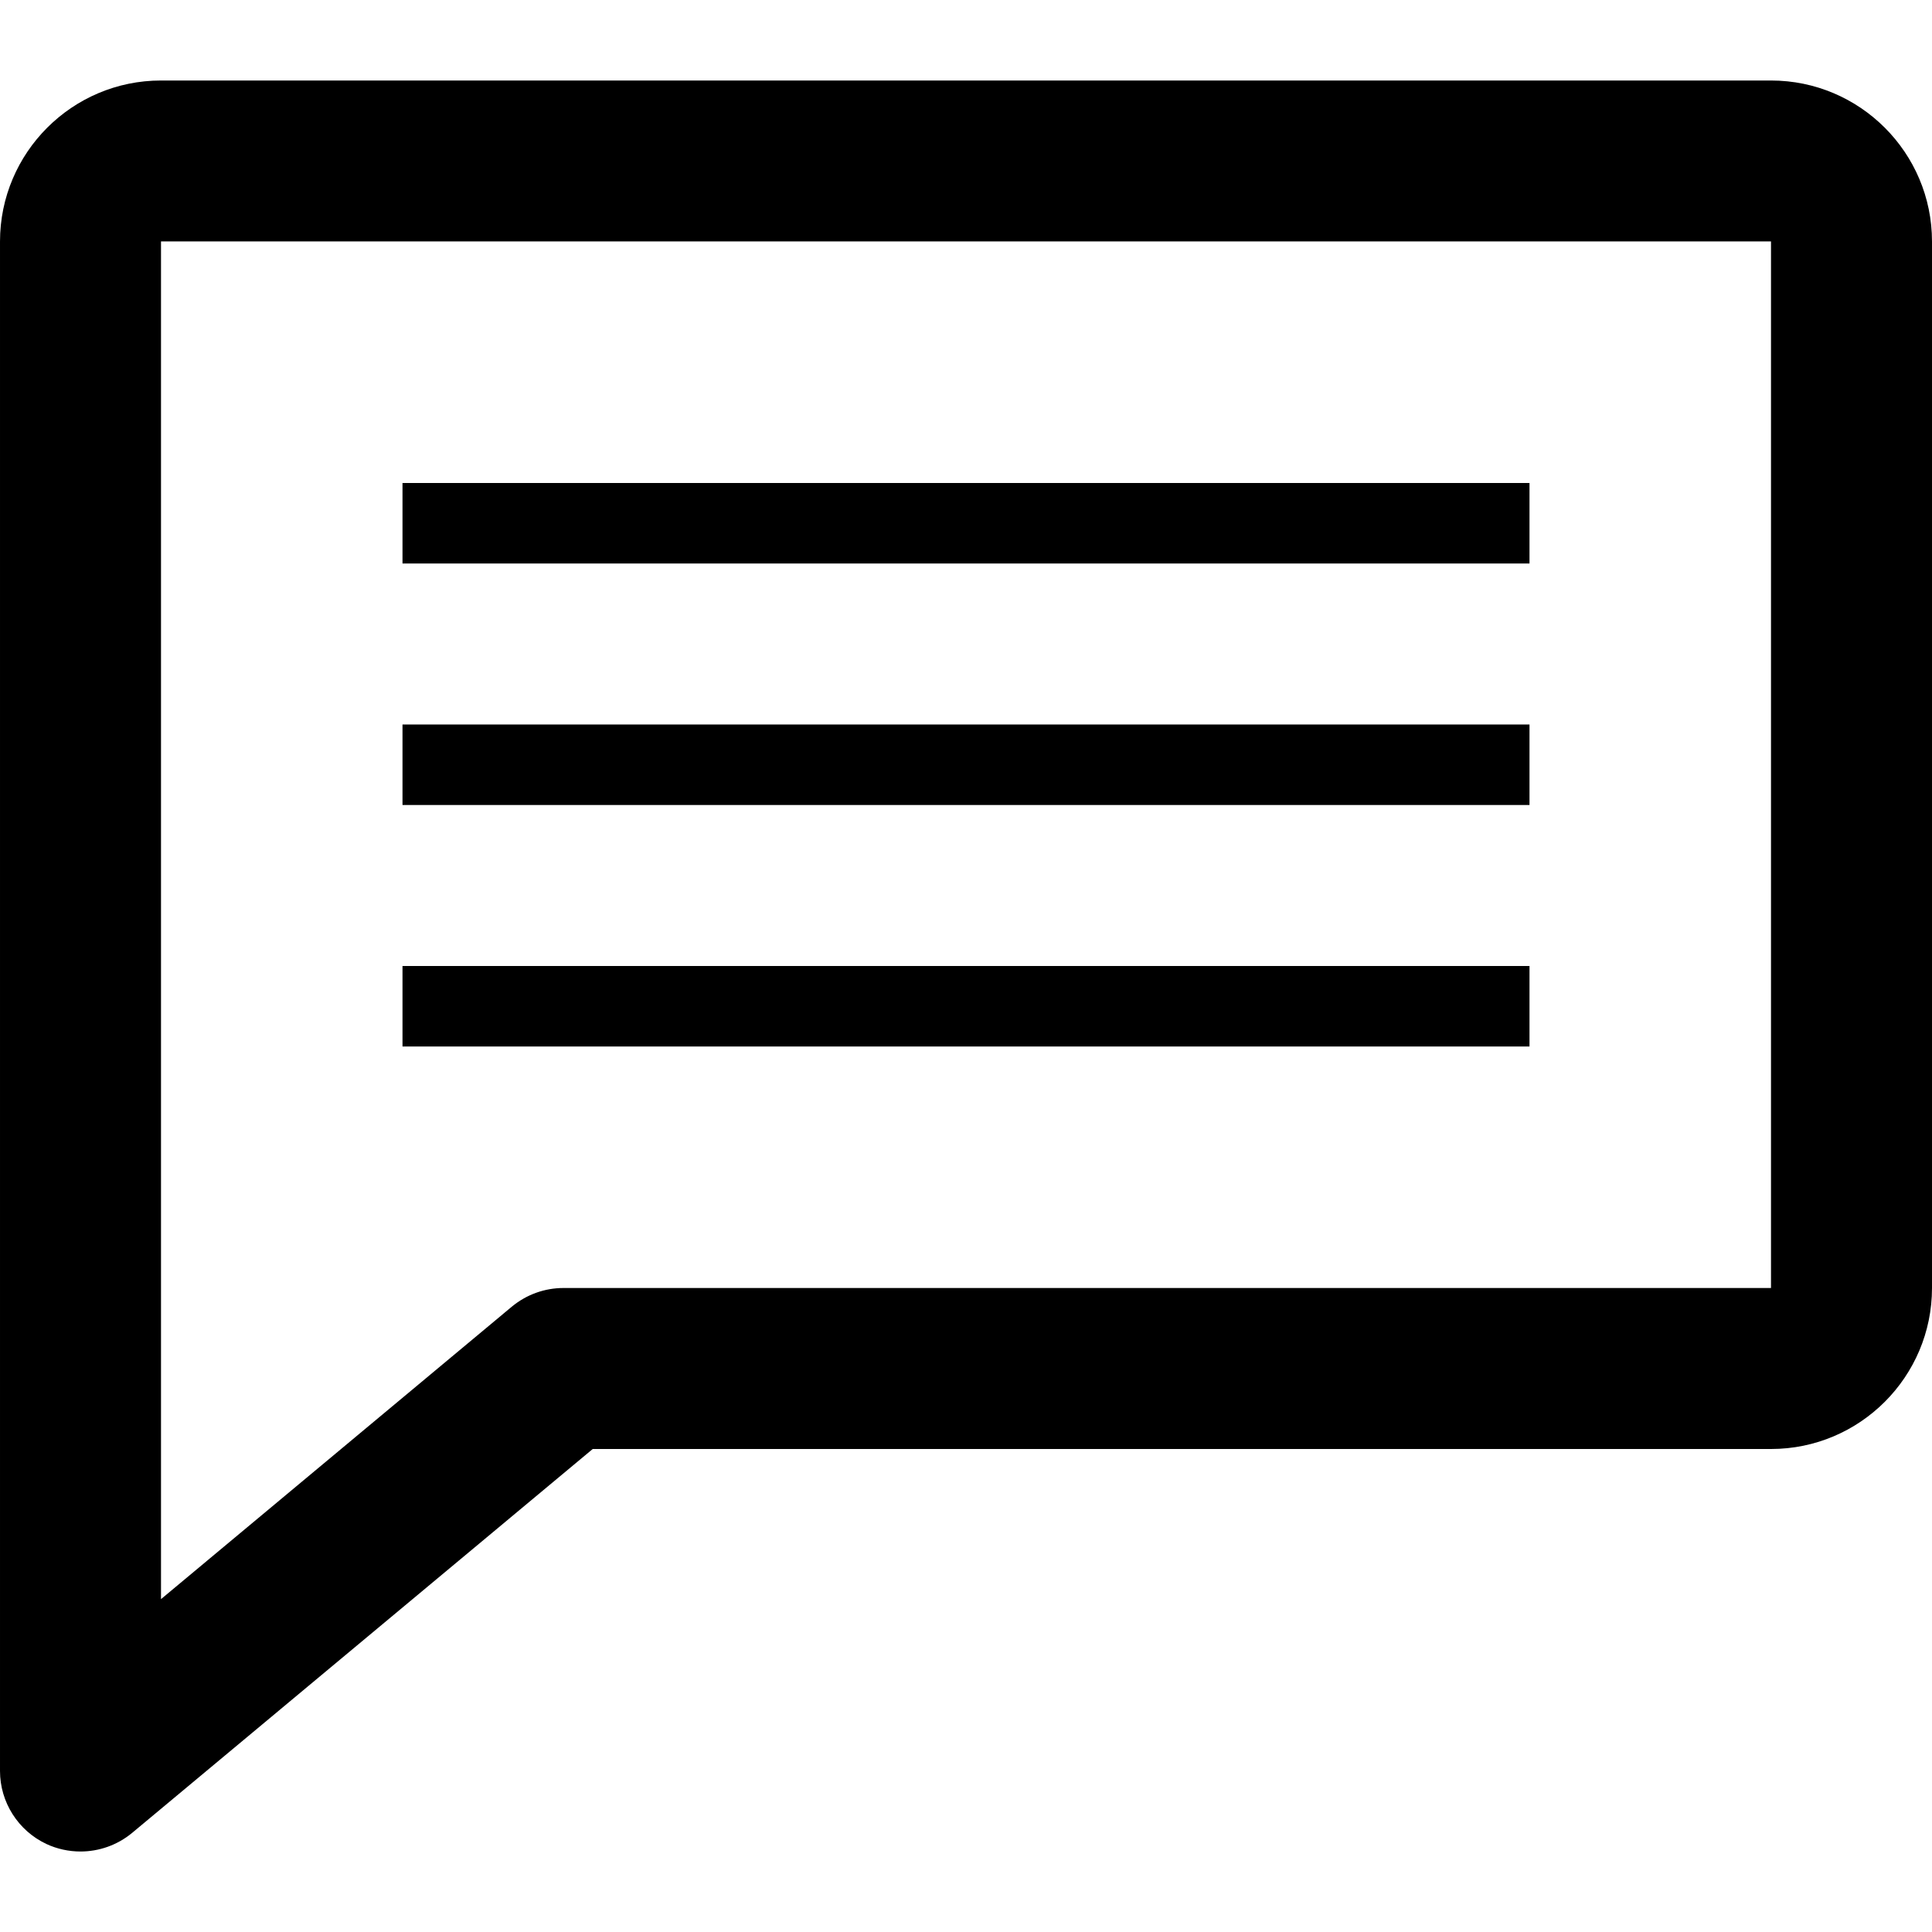 <svg version="1.1" xmlns="http://www.w3.org/2000/svg" width="24" height="24" viewBox="0 0 24 24" id="BubbleTextIcon">
  <path d="M22 1h-20c-1.103 0-2 0.897-2 2v19c0 0.387 0.225 0.741 0.575 0.906 0.134 0.063 0.281 0.094 0.425 0.094 0.228 0 0.456-0.078 0.641-0.231l5.722-4.769h14.637c1.103 0 2-0.897 2-2v-13c0-1.103-0.897-2-2-2zM22 16h-15c-0.234 0-0.459 0.081-0.641 0.231l-4.359 3.634v-16.866h20v13z" ></path>
  <path d="M5 6h14v1h-14v-1z" ></path>
  <path d="M5 9h14v1h-14v-1z" ></path>
  <path d="M5 12h14v1h-14v-1z" ></path>
</svg>


